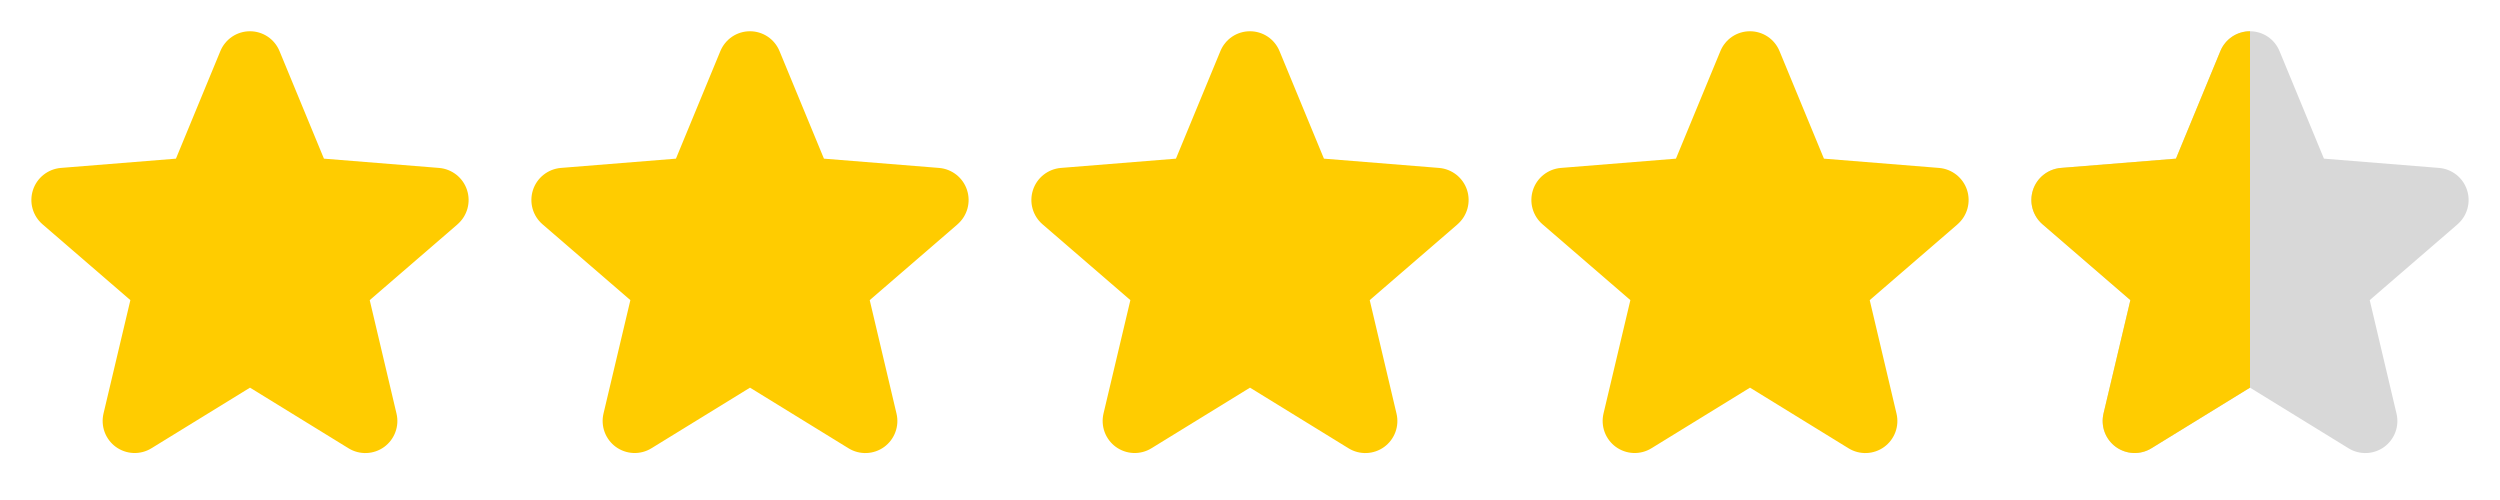 <svg width="80" height="16" viewBox="0 0 80 16" fill="none" xmlns="http://www.w3.org/2000/svg">
<path d="M14.643 7.177L11.831 9.604L12.688 13.234C12.735 13.431 12.723 13.637 12.652 13.827C12.582 14.018 12.457 14.183 12.294 14.302C12.13 14.421 11.934 14.489 11.732 14.497C11.529 14.505 11.329 14.453 11.156 14.347L8 12.405L4.842 14.347C4.669 14.453 4.469 14.504 4.267 14.496C4.065 14.487 3.87 14.419 3.706 14.3C3.543 14.181 3.418 14.016 3.348 13.826C3.278 13.637 3.266 13.43 3.312 13.234L4.172 9.604L1.36 7.177C1.207 7.045 1.096 6.871 1.042 6.676C0.987 6.482 0.992 6.275 1.054 6.083C1.116 5.89 1.233 5.721 1.391 5.595C1.549 5.469 1.741 5.392 1.942 5.374L5.63 5.077L7.052 1.634C7.129 1.447 7.261 1.286 7.429 1.173C7.597 1.06 7.796 1 7.998 1C8.201 1 8.399 1.06 8.568 1.173C8.736 1.286 8.867 1.447 8.944 1.634L10.366 5.077L14.054 5.374C14.255 5.391 14.448 5.468 14.606 5.593C14.765 5.719 14.883 5.889 14.945 6.082C15.008 6.274 15.012 6.481 14.958 6.676C14.903 6.871 14.793 7.046 14.639 7.178L14.643 7.177Z" fill="#FFCC00"/>
<path d="M30.643 7.177L27.831 9.604L28.688 13.234C28.735 13.431 28.723 13.637 28.652 13.827C28.582 14.018 28.457 14.183 28.294 14.302C28.13 14.421 27.934 14.489 27.732 14.497C27.529 14.505 27.329 14.453 27.156 14.347L24 12.405L20.842 14.347C20.669 14.453 20.469 14.504 20.267 14.496C20.065 14.487 19.87 14.419 19.706 14.3C19.543 14.181 19.418 14.016 19.348 13.826C19.278 13.637 19.265 13.43 19.312 13.234L20.172 9.604L17.36 7.177C17.207 7.045 17.096 6.871 17.042 6.676C16.988 6.482 16.992 6.275 17.054 6.083C17.116 5.89 17.233 5.721 17.391 5.595C17.549 5.469 17.741 5.392 17.942 5.374L21.63 5.077L23.052 1.634C23.13 1.447 23.261 1.286 23.429 1.173C23.597 1.06 23.796 1 23.998 1C24.201 1 24.399 1.06 24.568 1.173C24.736 1.286 24.867 1.447 24.944 1.634L26.366 5.077L30.054 5.374C30.256 5.391 30.448 5.468 30.606 5.593C30.765 5.719 30.883 5.889 30.945 6.082C31.008 6.274 31.012 6.481 30.958 6.676C30.903 6.871 30.793 7.046 30.639 7.178L30.643 7.177Z" fill="#FFCC00"/>
<path d="M46.643 7.177L43.831 9.604L44.688 13.234C44.735 13.431 44.723 13.637 44.653 13.827C44.582 14.018 44.458 14.183 44.294 14.302C44.13 14.421 43.934 14.489 43.732 14.497C43.529 14.505 43.329 14.453 43.156 14.347L40 12.405L36.842 14.347C36.669 14.453 36.469 14.504 36.267 14.496C36.065 14.487 35.87 14.419 35.706 14.3C35.543 14.181 35.418 14.016 35.348 13.826C35.278 13.637 35.266 13.43 35.312 13.234L36.172 9.604L33.36 7.177C33.207 7.045 33.096 6.871 33.042 6.676C32.987 6.482 32.992 6.275 33.054 6.083C33.116 5.89 33.233 5.721 33.391 5.595C33.549 5.469 33.741 5.392 33.943 5.374L37.63 5.077L39.053 1.634C39.13 1.447 39.261 1.286 39.429 1.173C39.597 1.06 39.796 1 39.998 1C40.201 1 40.399 1.06 40.568 1.173C40.736 1.286 40.867 1.447 40.944 1.634L42.366 5.077L46.054 5.374C46.255 5.391 46.448 5.468 46.606 5.593C46.765 5.719 46.883 5.889 46.946 6.082C47.008 6.274 47.012 6.481 46.958 6.676C46.903 6.871 46.793 7.046 46.639 7.178L46.643 7.177Z" fill="#FFCC00"/>
<path d="M62.643 7.177L59.831 9.604L60.688 13.234C60.735 13.431 60.723 13.637 60.653 13.827C60.582 14.018 60.458 14.183 60.294 14.302C60.13 14.421 59.934 14.489 59.732 14.497C59.529 14.505 59.329 14.453 59.156 14.347L56 12.405L52.842 14.347C52.669 14.453 52.469 14.504 52.267 14.496C52.065 14.487 51.87 14.419 51.706 14.3C51.543 14.181 51.418 14.016 51.348 13.826C51.278 13.637 51.266 13.43 51.312 13.234L52.172 9.604L49.36 7.177C49.207 7.045 49.096 6.871 49.042 6.676C48.987 6.482 48.992 6.275 49.054 6.083C49.116 5.89 49.233 5.721 49.391 5.595C49.549 5.469 49.741 5.392 49.943 5.374L53.63 5.077L55.053 1.634C55.13 1.447 55.261 1.286 55.429 1.173C55.597 1.06 55.796 1 55.998 1C56.201 1 56.399 1.06 56.568 1.173C56.736 1.286 56.867 1.447 56.944 1.634L58.366 5.077L62.054 5.374C62.255 5.391 62.448 5.468 62.606 5.593C62.765 5.719 62.883 5.889 62.946 6.082C63.008 6.274 63.012 6.481 62.958 6.676C62.903 6.871 62.793 7.046 62.639 7.178L62.643 7.177Z" fill="#FFCC00"/>
<path d="M78.643 7.177L75.831 9.604L76.688 13.234C76.735 13.431 76.723 13.637 76.653 13.827C76.582 14.018 76.457 14.183 76.294 14.302C76.13 14.421 75.934 14.489 75.732 14.497C75.529 14.505 75.329 14.453 75.156 14.347L72 12.405L68.842 14.347C68.669 14.453 68.469 14.504 68.267 14.496C68.065 14.487 67.87 14.419 67.706 14.3C67.543 14.181 67.418 14.016 67.348 13.826C67.278 13.637 67.266 13.43 67.312 13.234L68.172 9.604L65.36 7.177C65.207 7.045 65.096 6.871 65.042 6.676C64.987 6.482 64.992 6.275 65.054 6.083C65.116 5.89 65.233 5.721 65.391 5.595C65.549 5.469 65.741 5.392 65.942 5.374L69.63 5.077L71.052 1.634C71.129 1.447 71.26 1.286 71.429 1.173C71.597 1.06 71.796 1 71.998 1C72.201 1 72.399 1.06 72.568 1.173C72.736 1.286 72.867 1.447 72.944 1.634L74.366 5.077L78.054 5.374C78.255 5.391 78.448 5.468 78.606 5.593C78.765 5.719 78.883 5.889 78.945 6.082C79.008 6.274 79.012 6.481 78.958 6.676C78.903 6.871 78.793 7.046 78.639 7.178L78.643 7.177Z" fill="#D8D8D8"/>
<g clip-path="url(#clip0_74_3654)">
<path d="M78.643 7.177L75.831 9.604L76.688 13.234C76.735 13.431 76.723 13.637 76.653 13.827C76.582 14.018 76.457 14.183 76.294 14.302C76.13 14.421 75.934 14.489 75.732 14.497C75.529 14.505 75.329 14.453 75.156 14.347L72 12.405L68.842 14.347C68.669 14.453 68.469 14.504 68.267 14.496C68.065 14.487 67.87 14.419 67.706 14.3C67.543 14.181 67.418 14.016 67.348 13.826C67.278 13.637 67.266 13.43 67.312 13.234L68.172 9.604L65.36 7.177C65.207 7.045 65.096 6.871 65.042 6.676C64.987 6.482 64.992 6.275 65.054 6.083C65.116 5.89 65.233 5.721 65.391 5.595C65.549 5.469 65.741 5.392 65.942 5.374L69.63 5.077L71.052 1.634C71.129 1.447 71.26 1.286 71.429 1.173C71.597 1.06 71.796 1 71.998 1C72.201 1 72.399 1.06 72.568 1.173C72.736 1.286 72.867 1.447 72.944 1.634L74.366 5.077L78.054 5.374C78.255 5.391 78.448 5.468 78.606 5.593C78.765 5.719 78.883 5.889 78.945 6.082C79.008 6.274 79.012 6.481 78.958 6.676C78.903 6.871 78.793 7.046 78.639 7.178L78.643 7.177Z" fill="#FFCC00"/>
</g>
<defs>
<clipPath id="clip0_74_3654">
<rect width="8" height="16" fill="white" transform="translate(64)"/>
</clipPath>
</defs>
</svg>
